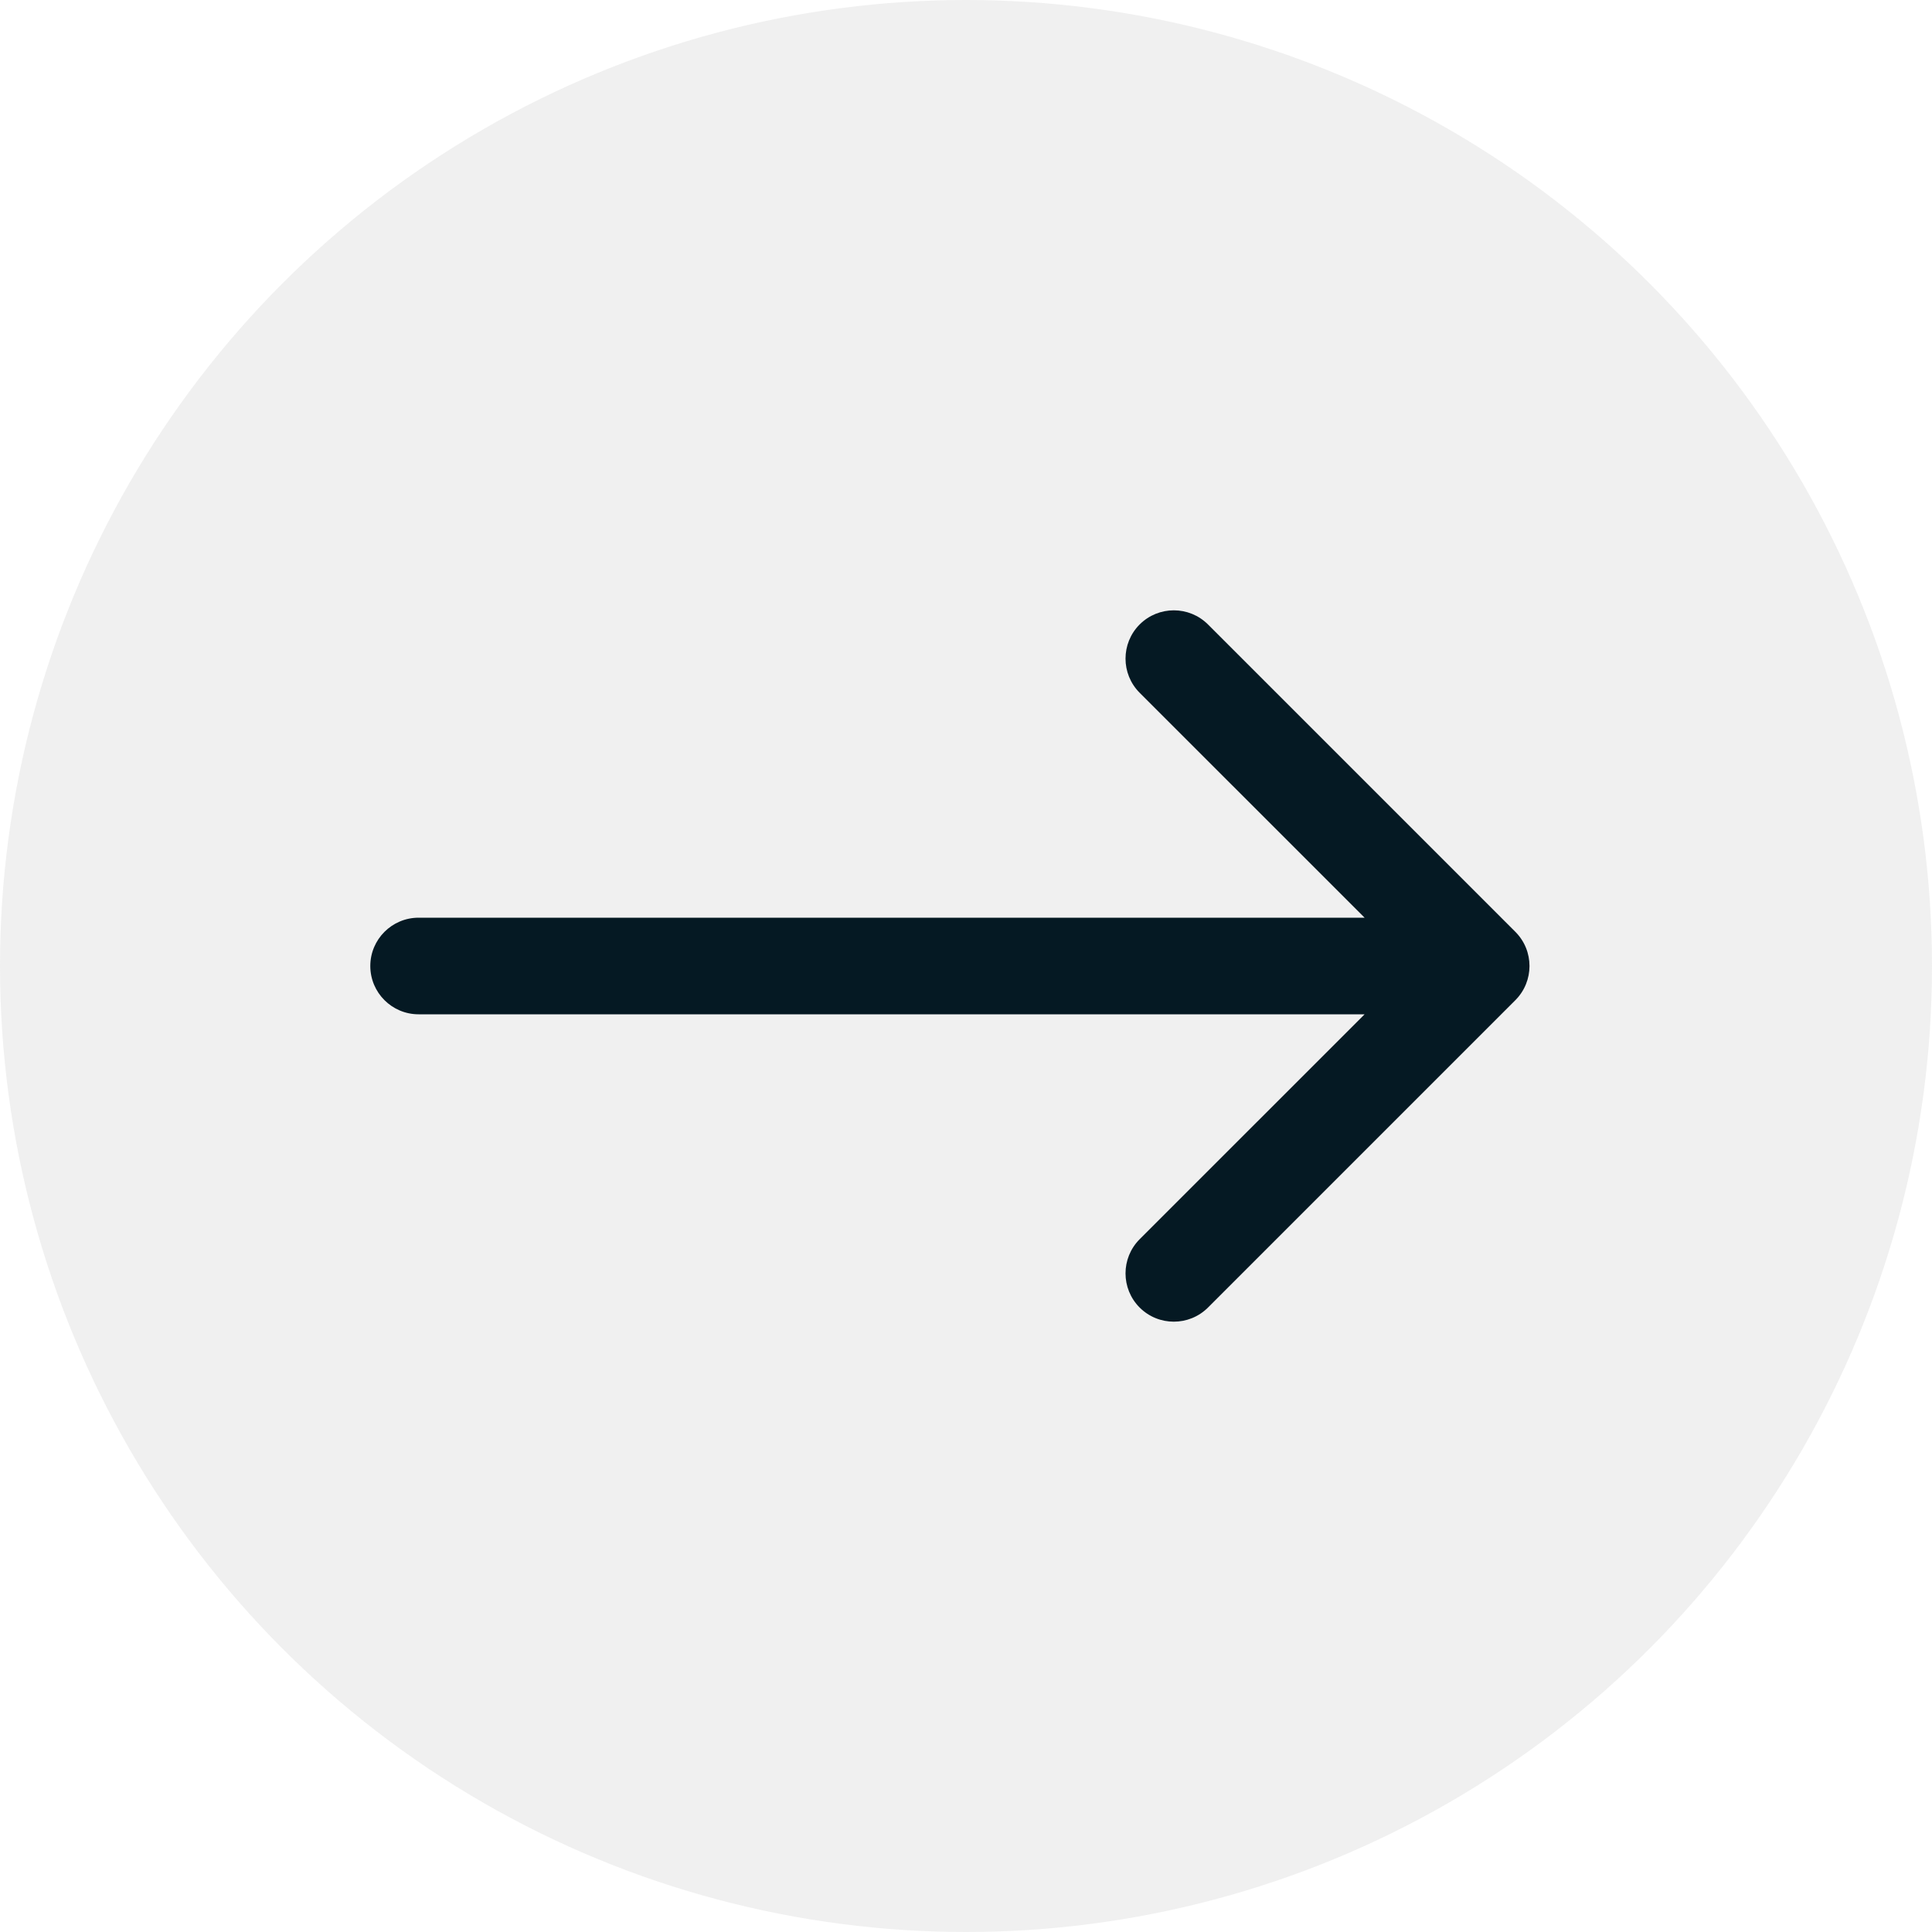 <svg width="60" height="60" viewBox="0 0 60 60" fill="none" xmlns="http://www.w3.org/2000/svg">
<circle opacity="0.4" cx="30" cy="30" r="30" transform="matrix(-1 0 0 1 60 0)" fill="#D9D9D9"/>
<path d="M13 28.5C12.172 28.5 11.5 29.172 11.5 30C11.5 30.828 12.172 31.5 13 31.5V28.5ZM47.061 31.061C47.646 30.475 47.646 29.525 47.061 28.939L37.515 19.393C36.929 18.808 35.979 18.808 35.393 19.393C34.808 19.979 34.808 20.929 35.393 21.515L43.879 30L35.393 38.485C34.808 39.071 34.808 40.021 35.393 40.607C35.979 41.192 36.929 41.192 37.515 40.607L47.061 31.061ZM13 31.5H46V28.5H13V31.5Z" fill="#051923"/>
</svg>
